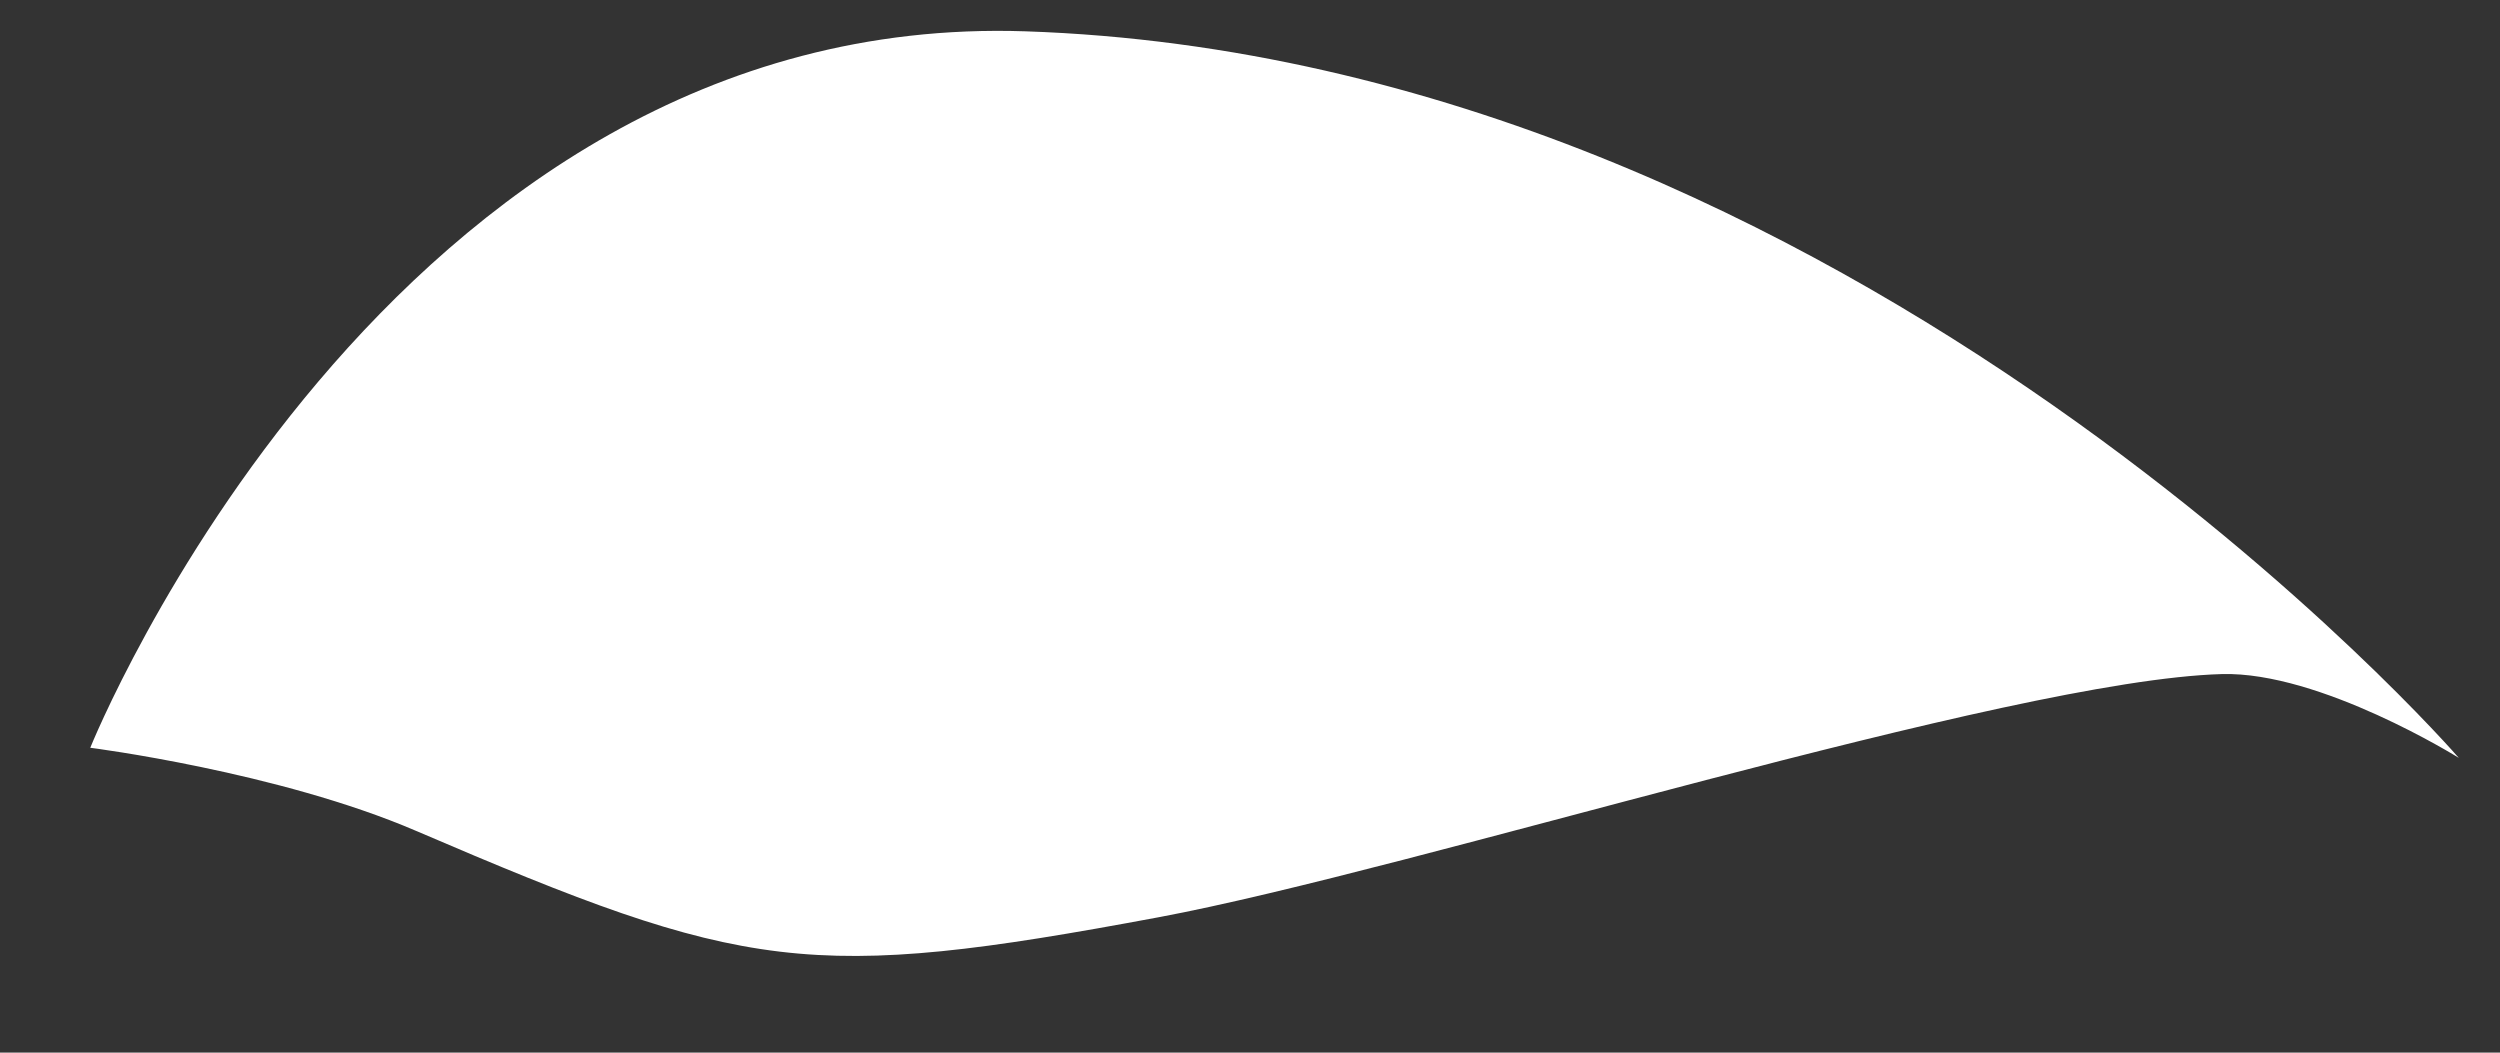 <svg width="19" height="8" viewBox="0 0 19 8" fill="none" xmlns="http://www.w3.org/2000/svg">
<rect x="0" y="0" width="19" height="8" fill="#333333" stroke="none"/>
<path id="Vector" d="M7.793 0.238C2.94 0.075 0.686 5.683 0.686 5.683C0.686 5.683 2.116 5.865 3.163 6.315C5.666 7.39 6.147 7.468 8.806 6.971C10.749 6.608 15.264 5.169 16.886 5.123C17.634 5.102 18.687 5.76 18.687 5.76C18.687 5.76 14.087 0.45 7.793 0.238Z" fill="white"/>
</svg>
